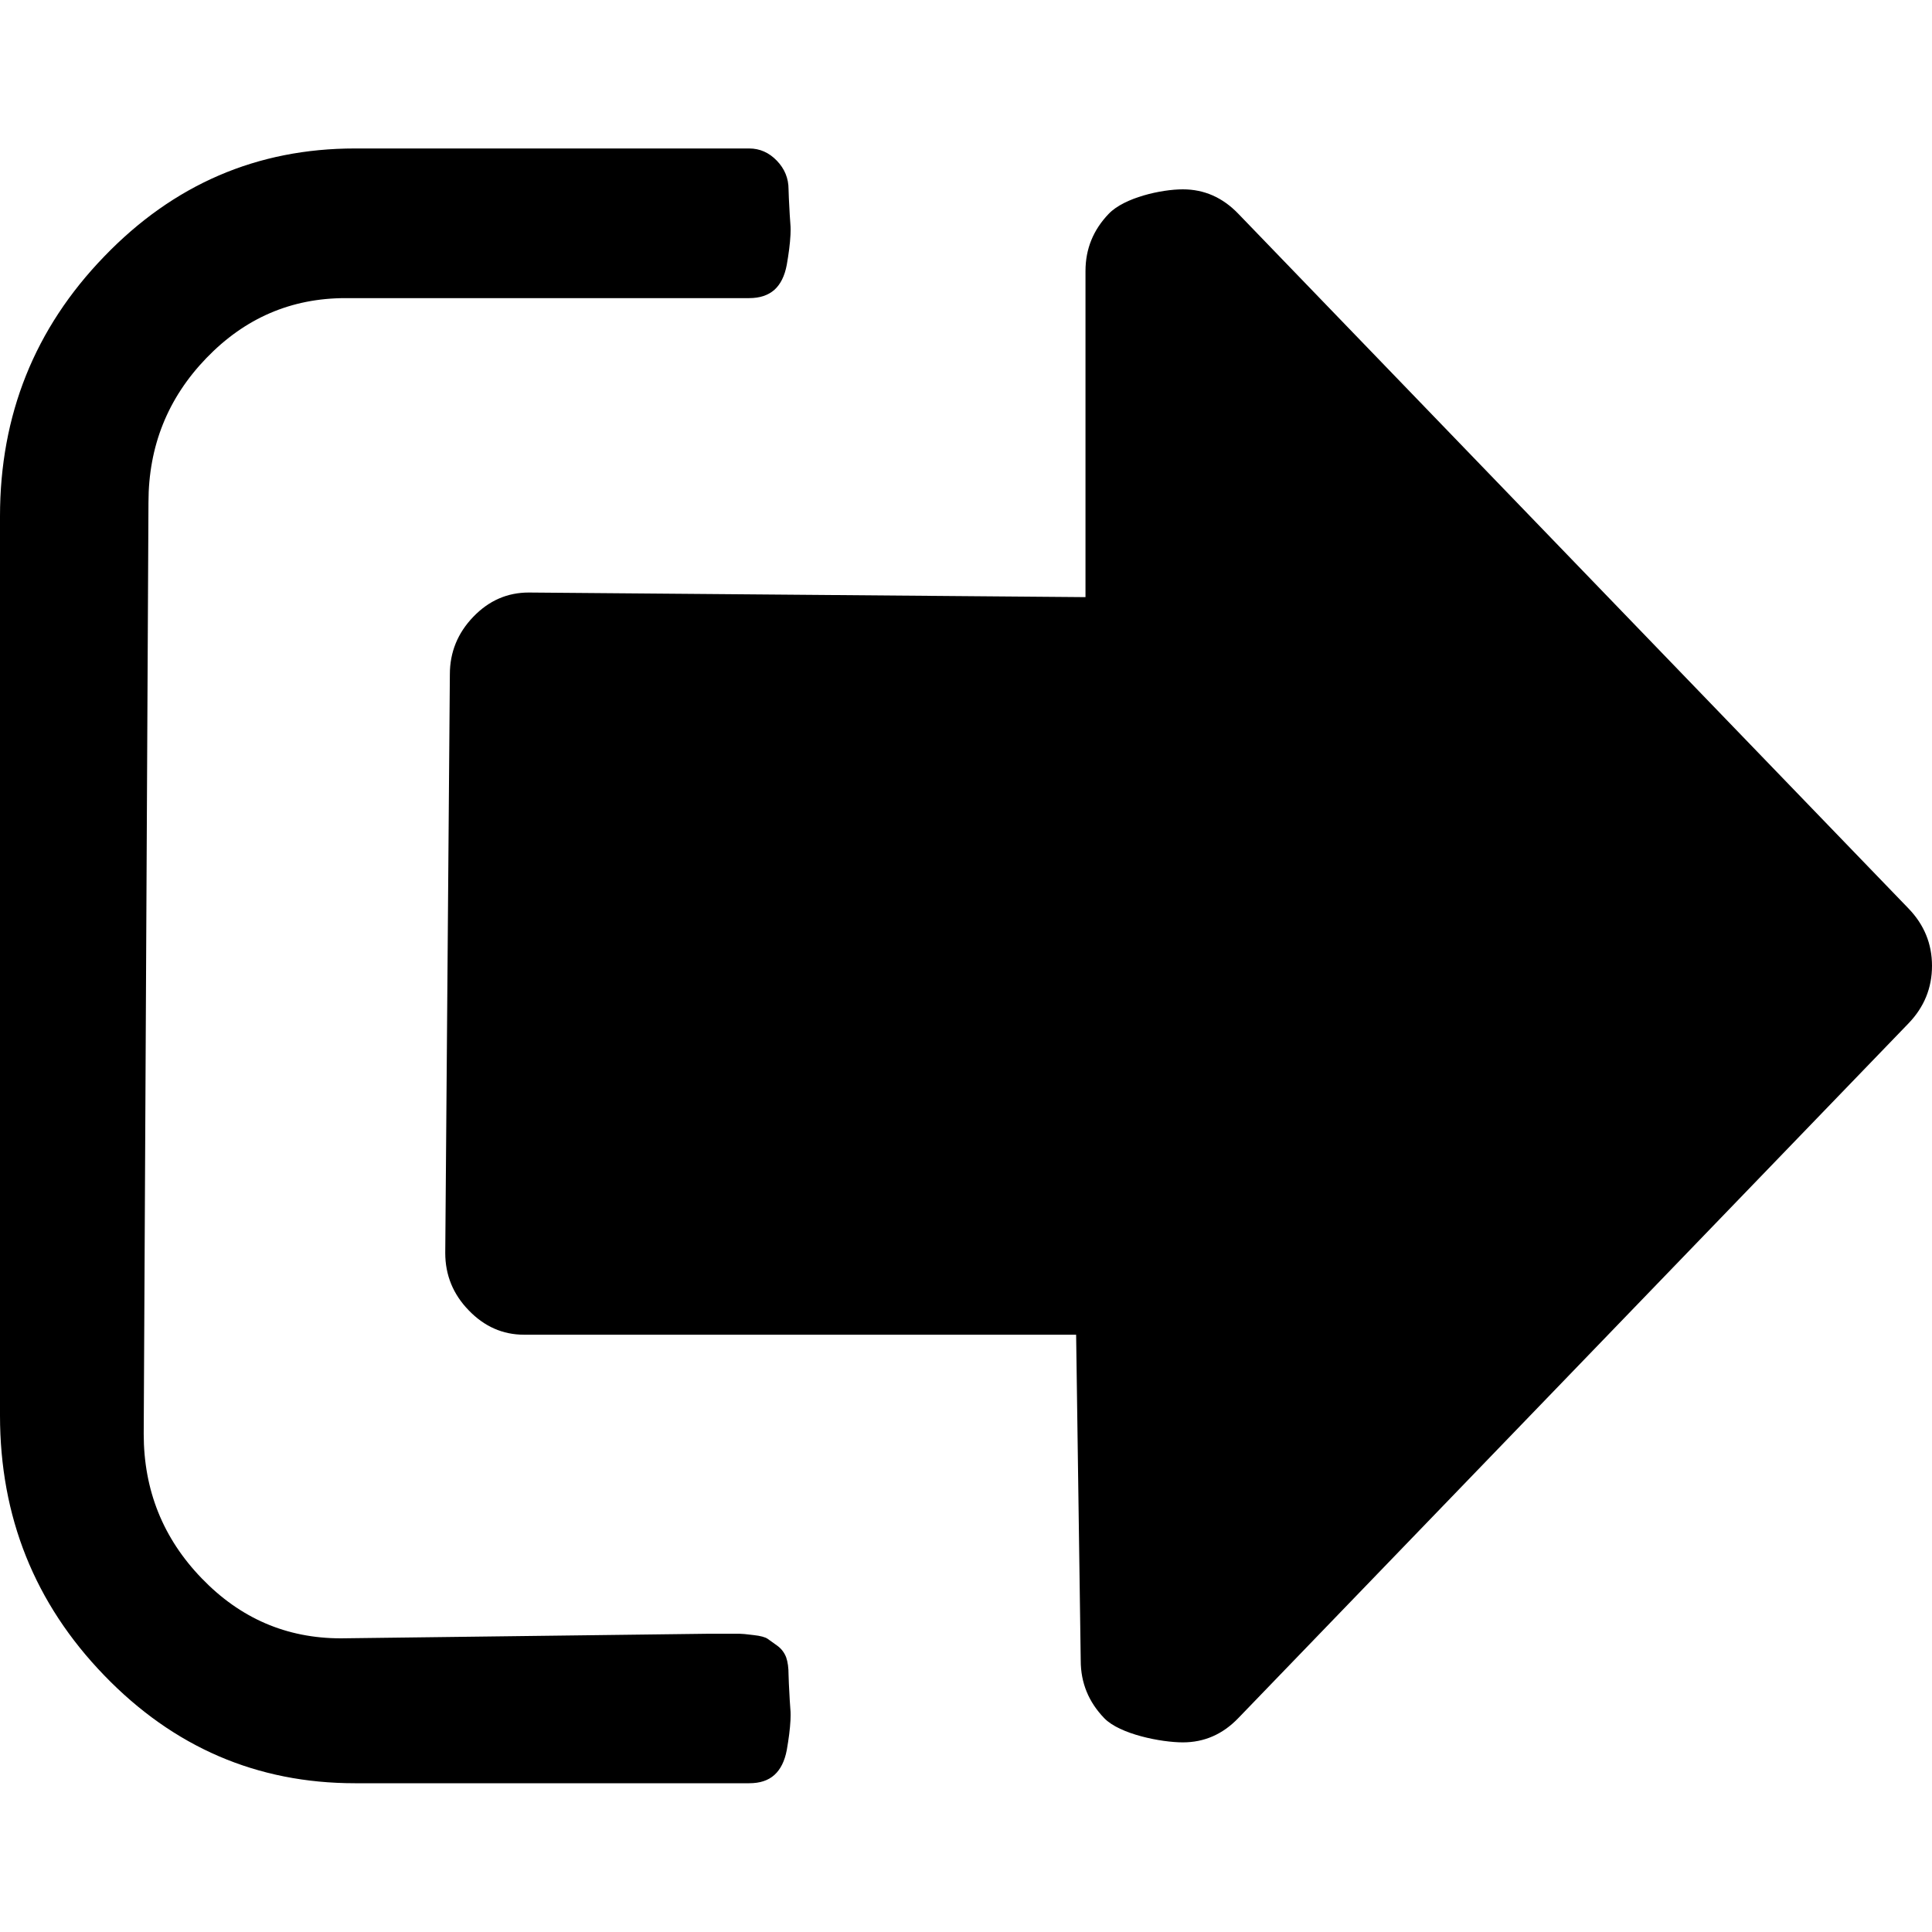 <svg xmlns="http://www.w3.org/2000/svg" xmlns:xlink="http://www.w3.org/1999/xlink" preserveAspectRatio="xMidYMid" width="13" height="13" viewBox="0 0 13 13">
  <defs>
    <clipPath id="clip-path-1">
      <rect x="-1693" y="-1566" width="3296" height="2238"/>
    </clipPath>
  </defs>
  <g clip-path="url(#clip-path-1)">
    <path d="M8.332,10.561 C8.227,10.670 8.103,10.724 7.959,10.724 C7.815,10.724 7.535,10.670 7.430,10.561 C7.325,10.452 7.272,10.323 7.272,10.174 L7.241,7.981 L3.527,7.981 C3.383,7.981 3.259,7.926 3.154,7.817 C3.049,7.709 2.996,7.580 2.996,7.431 L3.027,3.537 C3.027,3.388 3.080,3.259 3.185,3.150 C3.290,3.041 3.414,2.987 3.558,2.987 L7.304,3.018 L7.304,0.824 C7.304,0.675 7.356,0.547 7.461,0.438 C7.566,0.329 7.815,0.274 7.959,0.274 C8.103,0.274 8.227,0.329 8.332,0.438 L12.842,5.113 C12.947,5.222 13.000,5.350 13.000,5.499 C13.000,5.648 12.947,5.777 12.842,5.886 L8.332,10.561 ZM2.294,10.024 L4.776,9.993 C4.781,9.993 4.811,9.993 4.867,9.993 C4.922,9.993 4.958,9.993 4.974,9.993 C4.991,9.993 5.023,9.996 5.070,10.002 C5.117,10.007 5.149,10.016 5.165,10.027 C5.182,10.039 5.204,10.055 5.232,10.075 C5.259,10.095 5.278,10.121 5.290,10.152 C5.301,10.184 5.306,10.222 5.306,10.268 C5.306,10.291 5.309,10.348 5.314,10.440 C5.320,10.532 5.321,10.514 5.319,10.574 C5.316,10.634 5.307,10.702 5.294,10.776 C5.280,10.850 5.252,10.906 5.211,10.943 C5.169,10.981 5.113,10.999 5.041,10.999 L2.388,10.999 C1.730,10.999 1.168,10.757 0.701,10.273 C0.233,9.789 0.000,9.206 0.000,8.524 L0.000,2.474 C0.000,1.793 0.233,1.210 0.701,0.726 C1.168,0.241 1.730,-0.001 2.388,-0.001 L5.041,-0.001 C5.113,-0.001 5.175,0.027 5.227,0.081 C5.280,0.136 5.306,0.200 5.306,0.274 C5.306,0.297 5.309,0.355 5.314,0.446 C5.320,0.538 5.321,0.520 5.319,0.580 C5.316,0.640 5.307,0.708 5.294,0.782 C5.280,0.857 5.252,0.913 5.211,0.950 C5.169,0.987 5.113,1.006 5.041,1.006 L2.325,1.006 C1.960,1.006 1.648,1.140 1.388,1.410 C1.129,1.679 0.999,2.002 0.999,2.381 L0.967,8.649 C0.967,9.027 1.097,9.351 1.357,9.620 C1.617,9.890 1.929,10.024 2.294,10.024 Z" transform="translate(0 1)"/>
  </g>
</svg>

